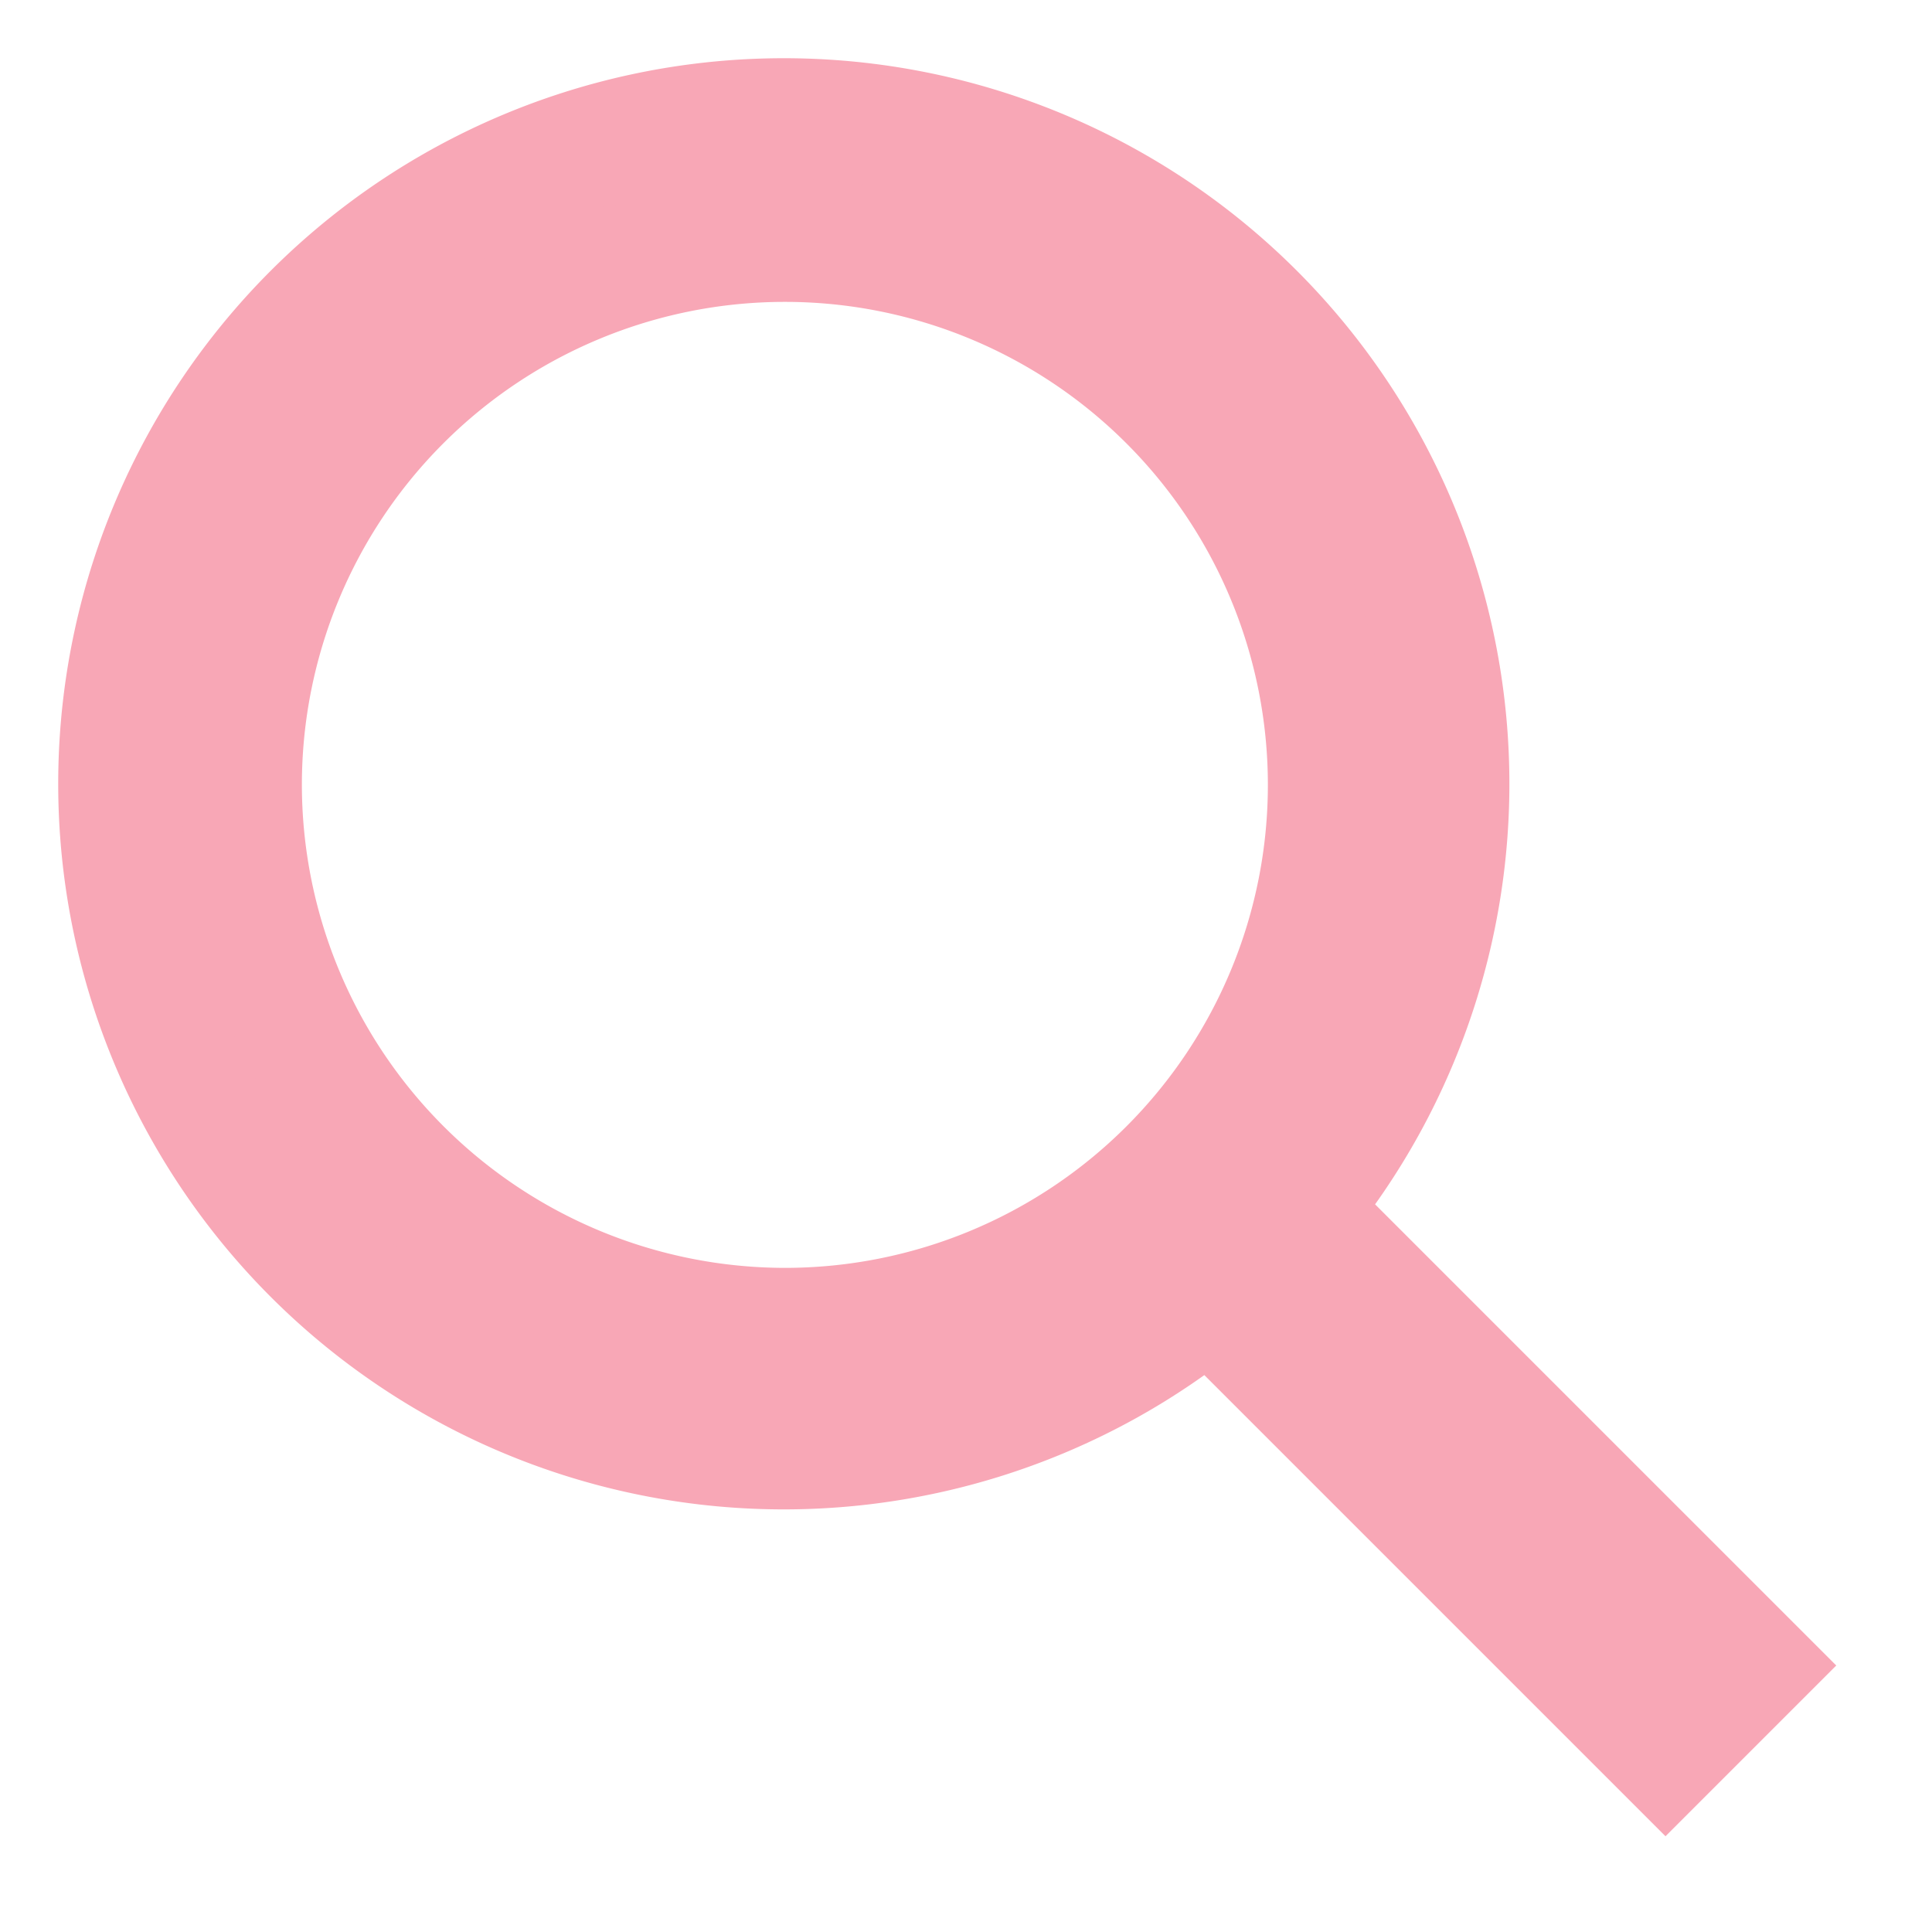 <svg xmlns="http://www.w3.org/2000/svg" width="1em" height="1em" viewBox="0 0 32 32"><path fill="#F8A7B6" d="m29 27.586l-7.552-7.552a11.018 11.018 0 1 0-1.414 1.414L27.586 29ZM4 13a9 9 0 1 1 9 9a9.01 9.01 0 0 1-9-9Z" stroke="#F8A7B6" stroke-width="2"/></svg>